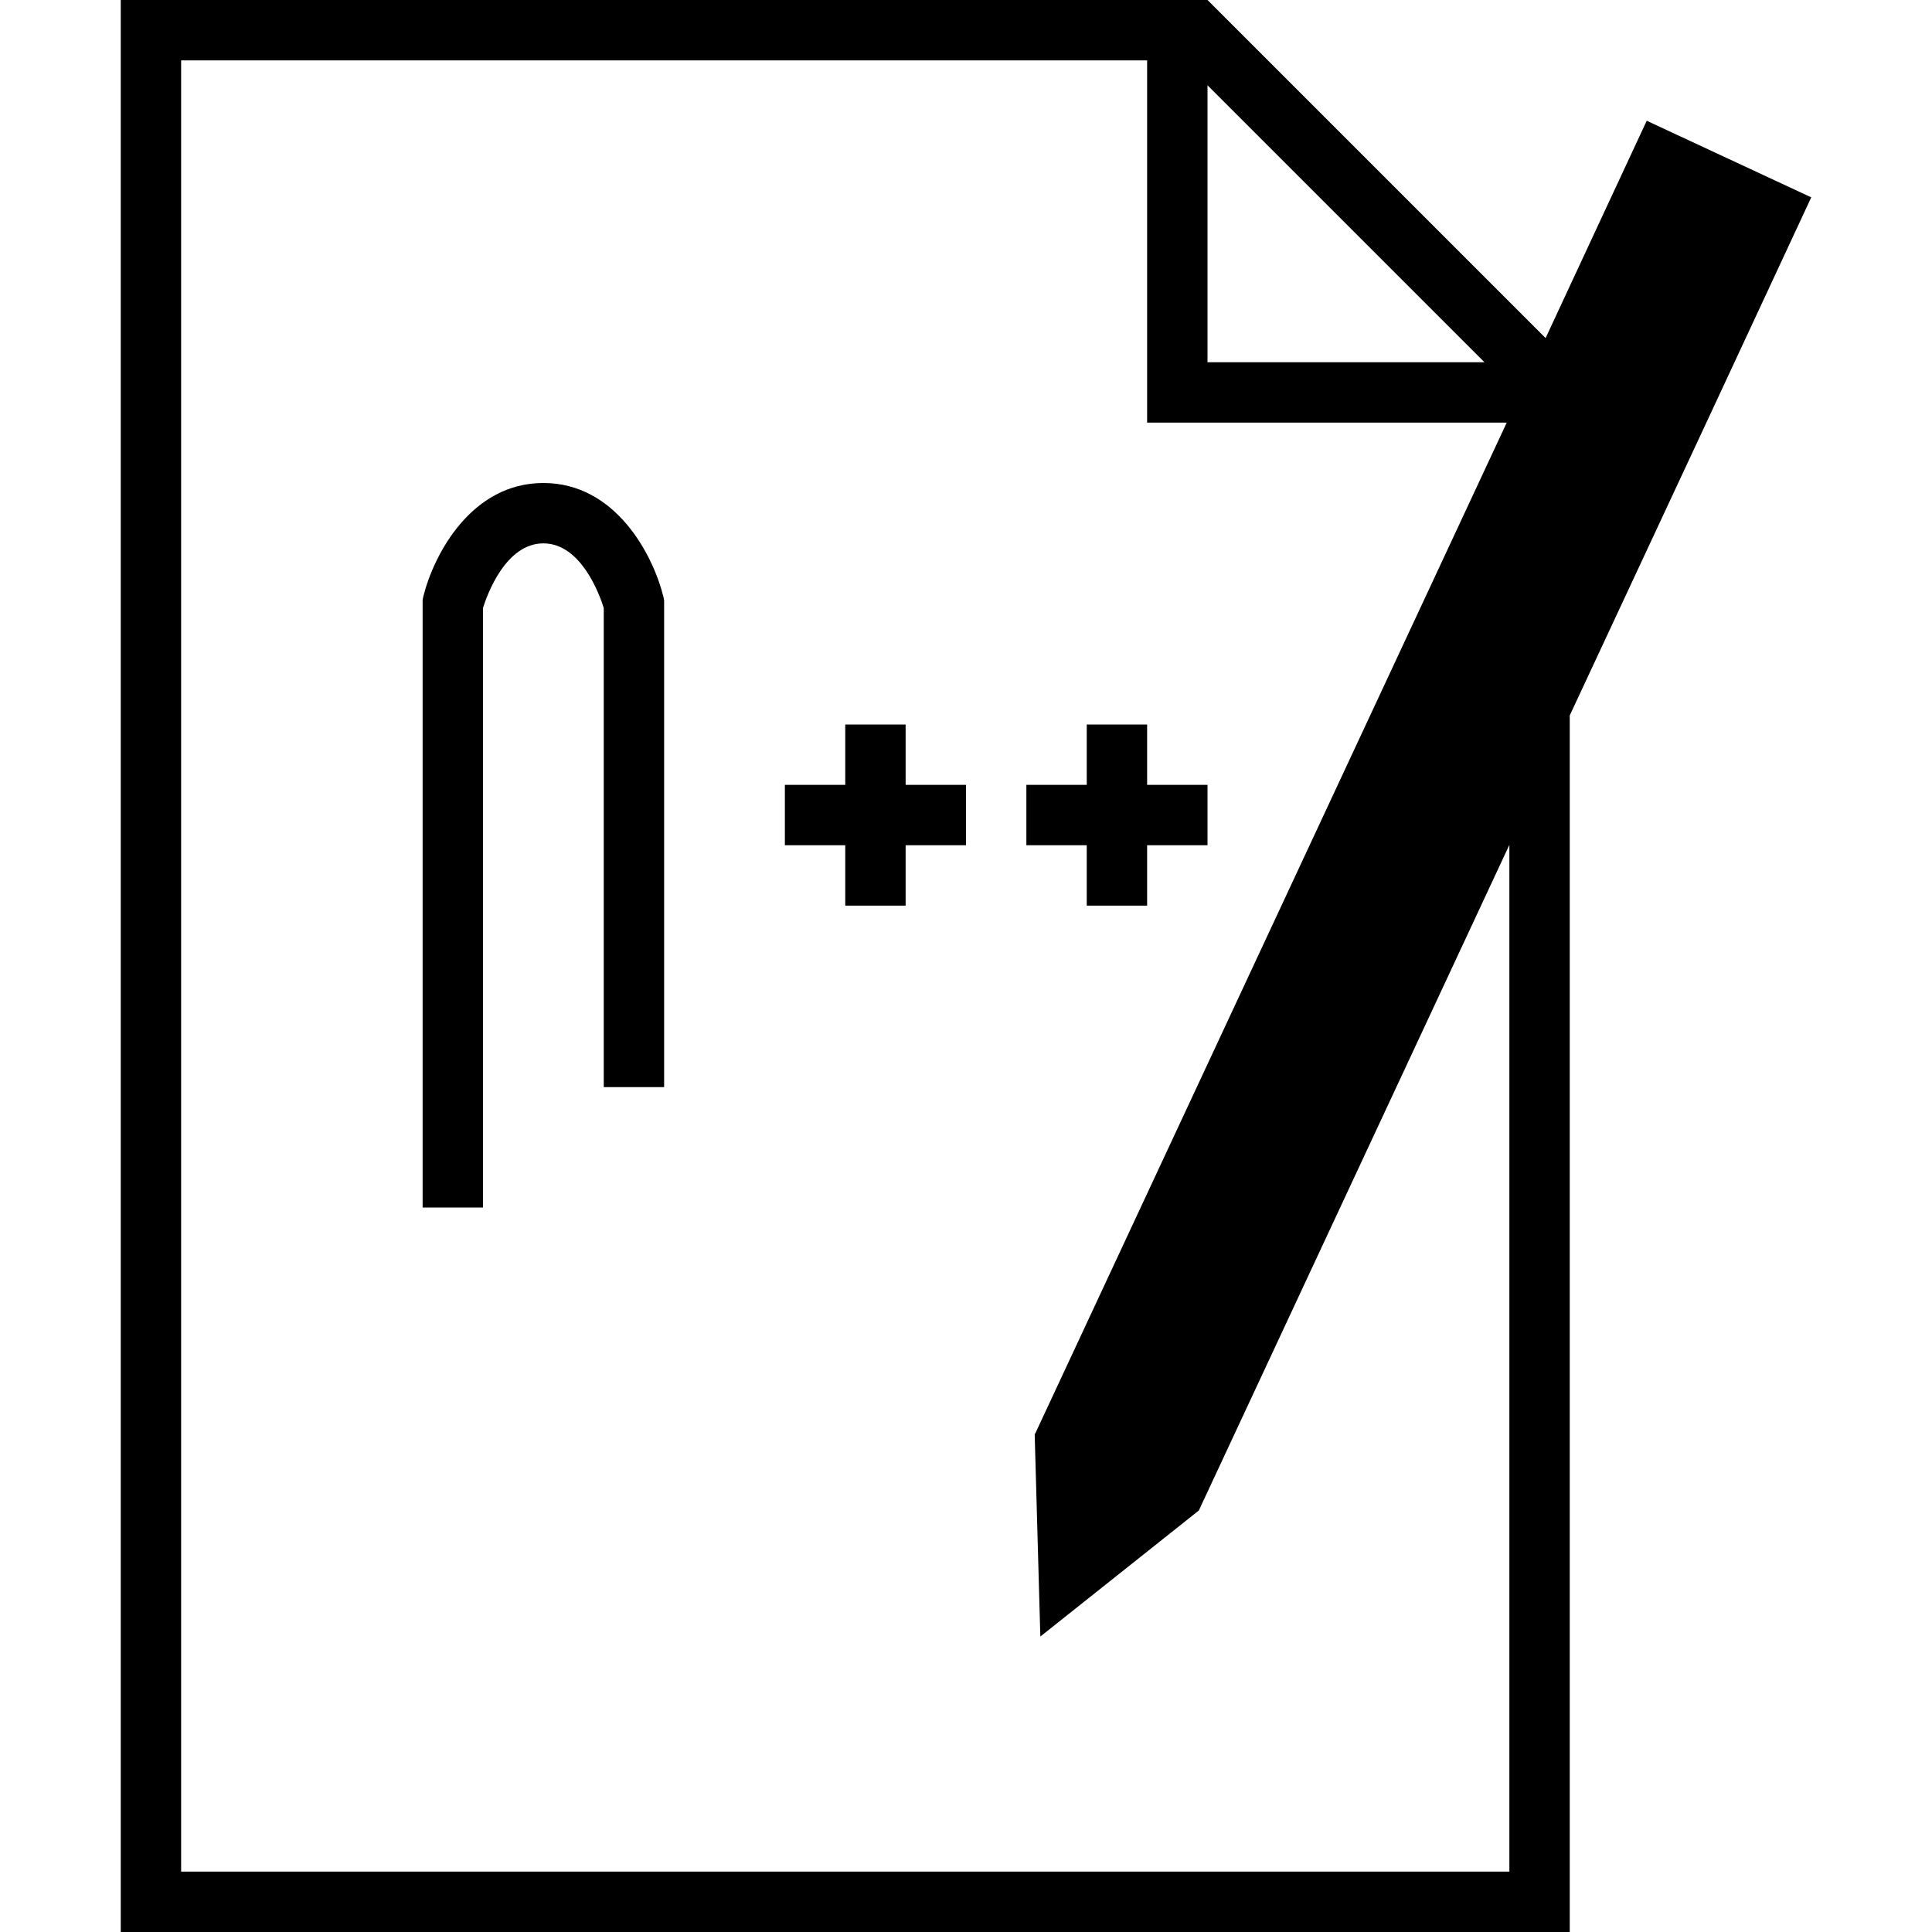 <svg version="1.1" xmlns="http://www.w3.org/2000/svg" x="0" y="0" viewBox="0 0 512 512" xml:space="preserve"><path d="M175.8 158.1l.2 1v129h-16v-127c-1.1-3.5-6-17.1-16-17.1s-14.9 13.6-16 17.1V320h-16V159l.2-1c2.8-11.1 12.7-30 31.8-30s29 18.9 31.8 30.1zM240 192h-16v16h-16v16h16v16h16v-16h16v-16h-16v-16zm48 48h16v-16h16v-16h-16v-16h-16v16h-16v16h16v16zm165-129.7l-37 79.3V512H32V0h288l89.6 89.6L422.9 61l13.5-29L480 52.3l-13.5 29-13.5 29M320 22.6V96h73.4L320 22.6zm-2.3 377.7l-42 33.4-1.5-53.7h.1l125-268H304V16H48v480h352V223.9l-82.3 176.4"/></svg>
